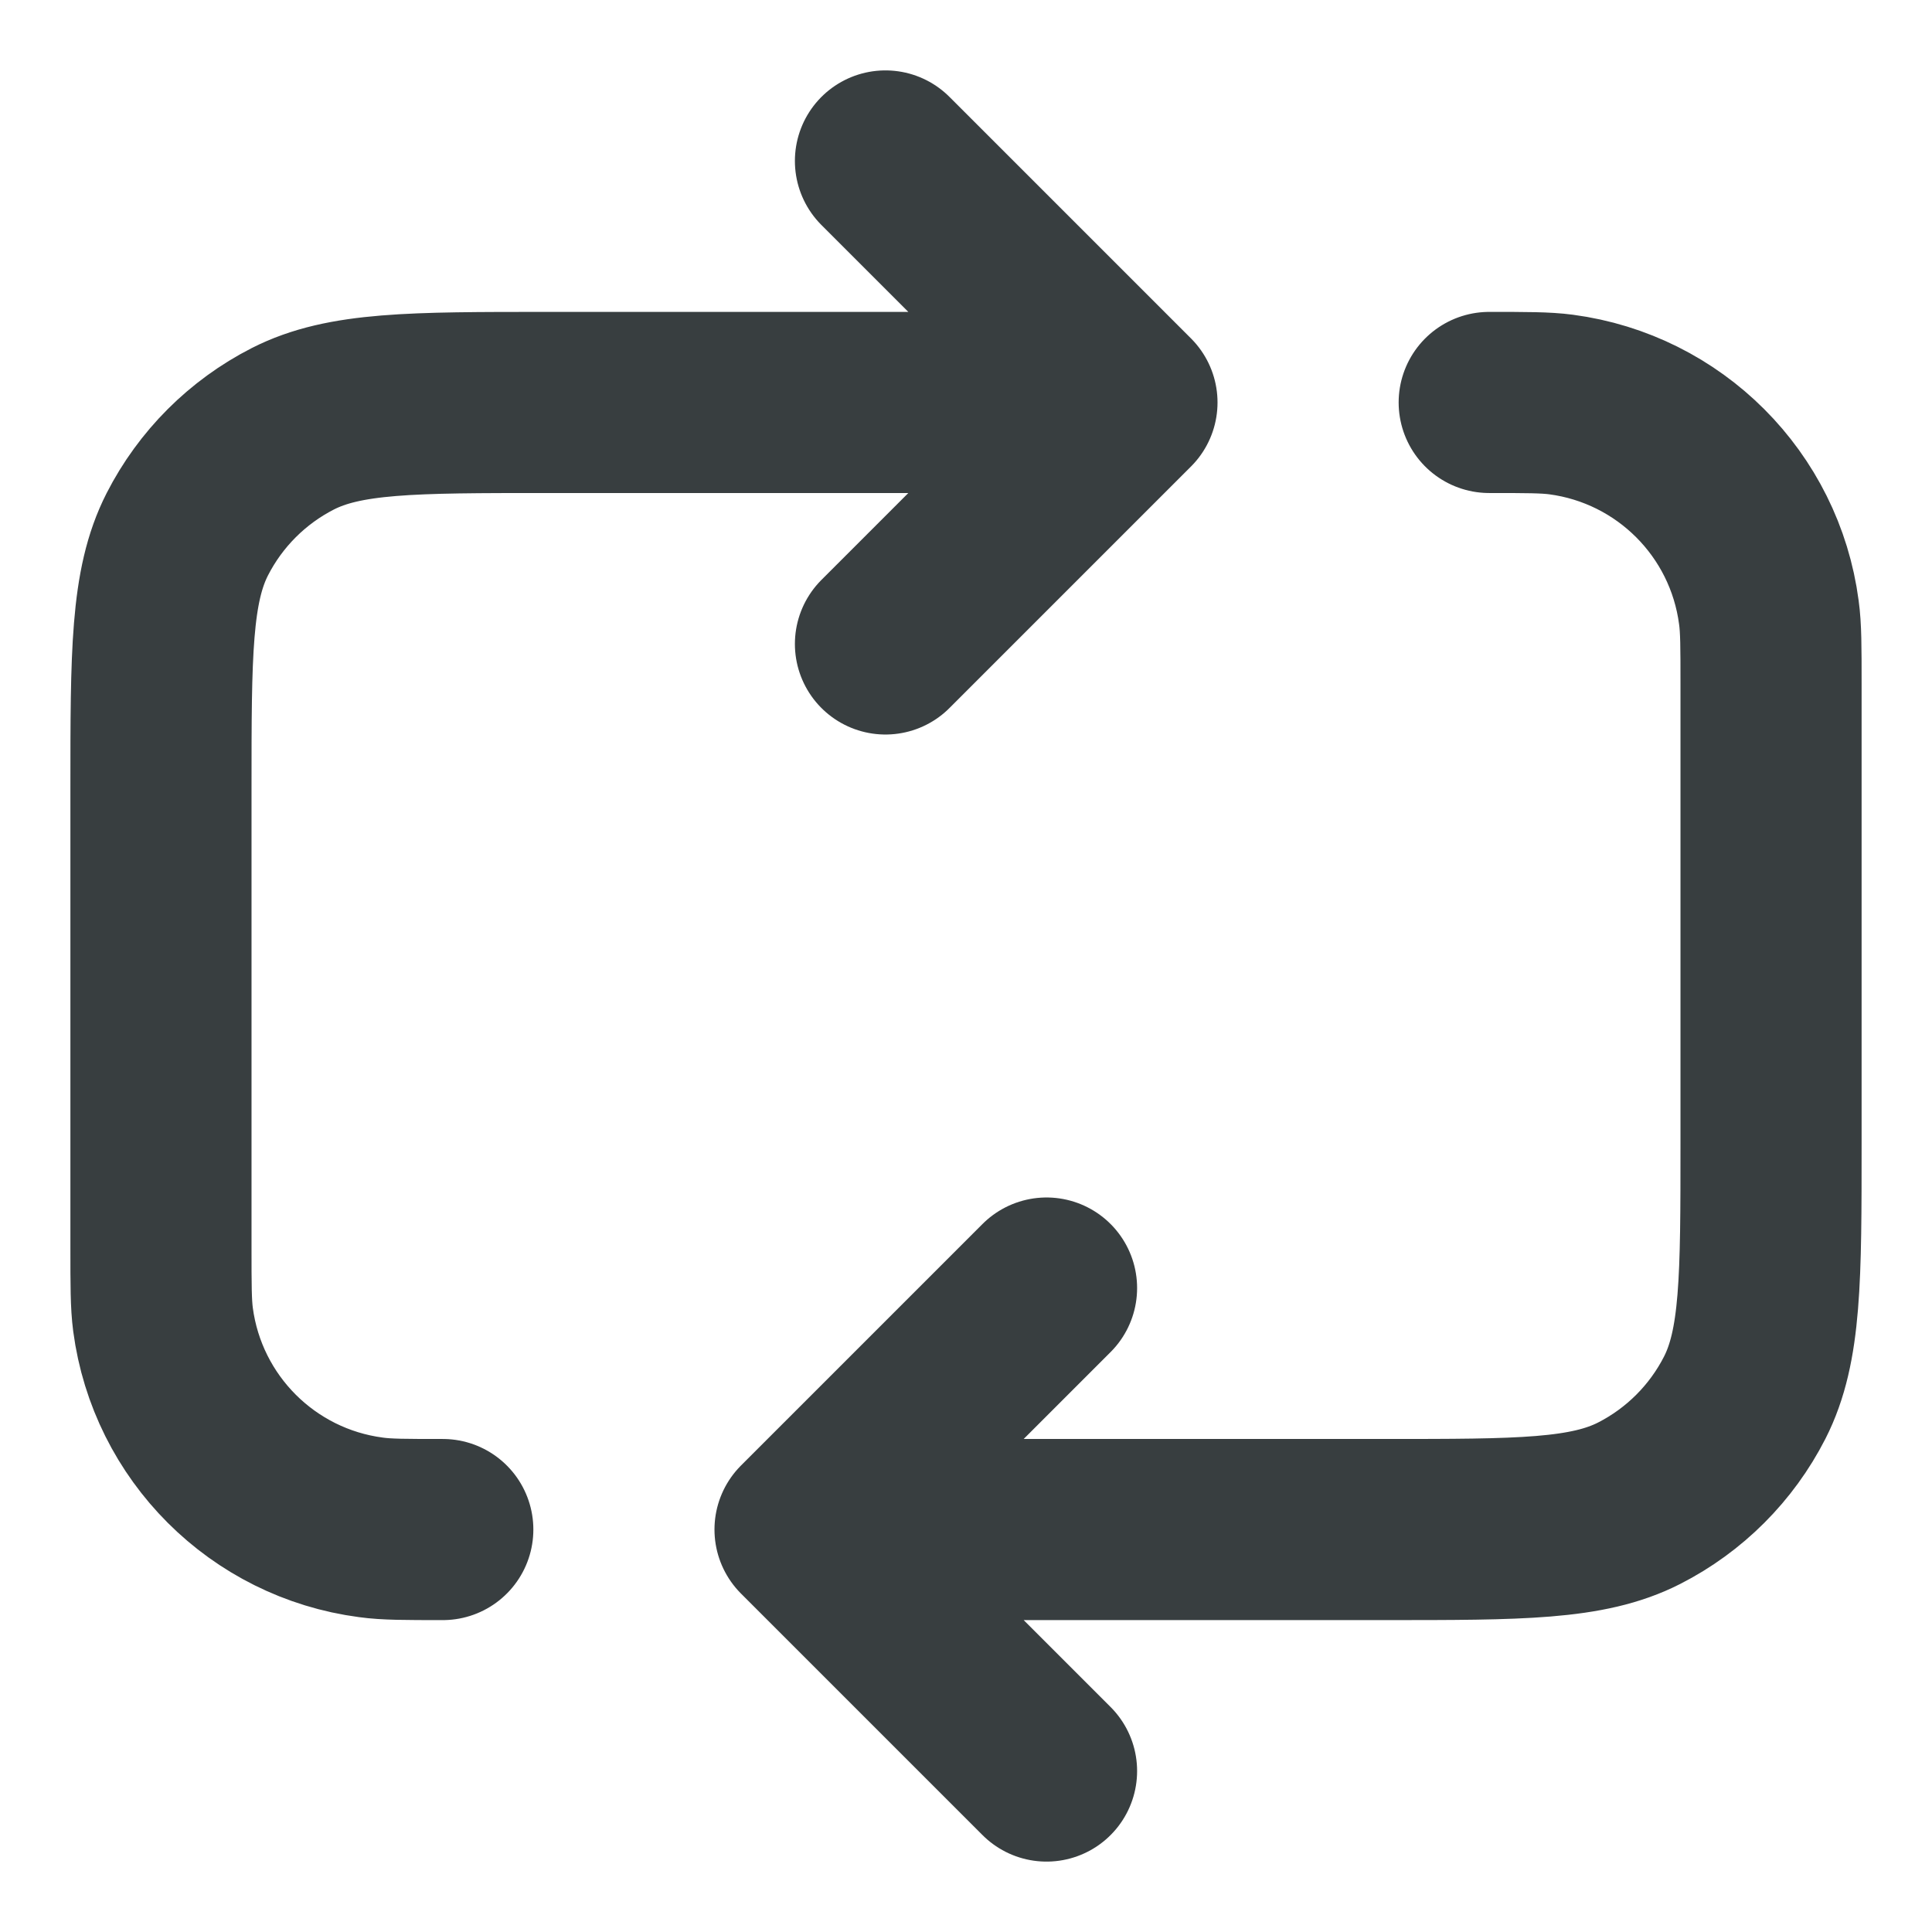 <svg width="16" height="16" viewBox="0 0 16 16" fill="none" xmlns="http://www.w3.org/2000/svg">
<path d="M7.333 1.333L9.333 3.333M9.333 3.333L7.333 5.333M9.333 3.333H4.533C3.413 3.333 2.853 3.333 2.425 3.551C2.049 3.743 1.743 4.049 1.551 4.425C1.333 4.853 1.333 5.413 1.333 6.533V10.333C1.333 10.643 1.333 10.798 1.35 10.928C1.469 11.825 2.175 12.531 3.072 12.649C3.202 12.667 3.357 12.667 3.667 12.667M6.667 12.667H11.467C12.587 12.667 13.147 12.667 13.575 12.449C13.951 12.257 14.257 11.951 14.449 11.575C14.667 11.147 14.667 10.587 14.667 9.467V5.667C14.667 5.357 14.667 5.202 14.649 5.072C14.531 4.175 13.825 3.469 12.928 3.35C12.798 3.333 12.643 3.333 12.333 3.333M6.667 12.667L8.667 14.667M6.667 12.667L8.667 10.667" stroke="#383E40" stroke-width="1.5" stroke-linecap="round" stroke-linejoin="round"/>
</svg>
